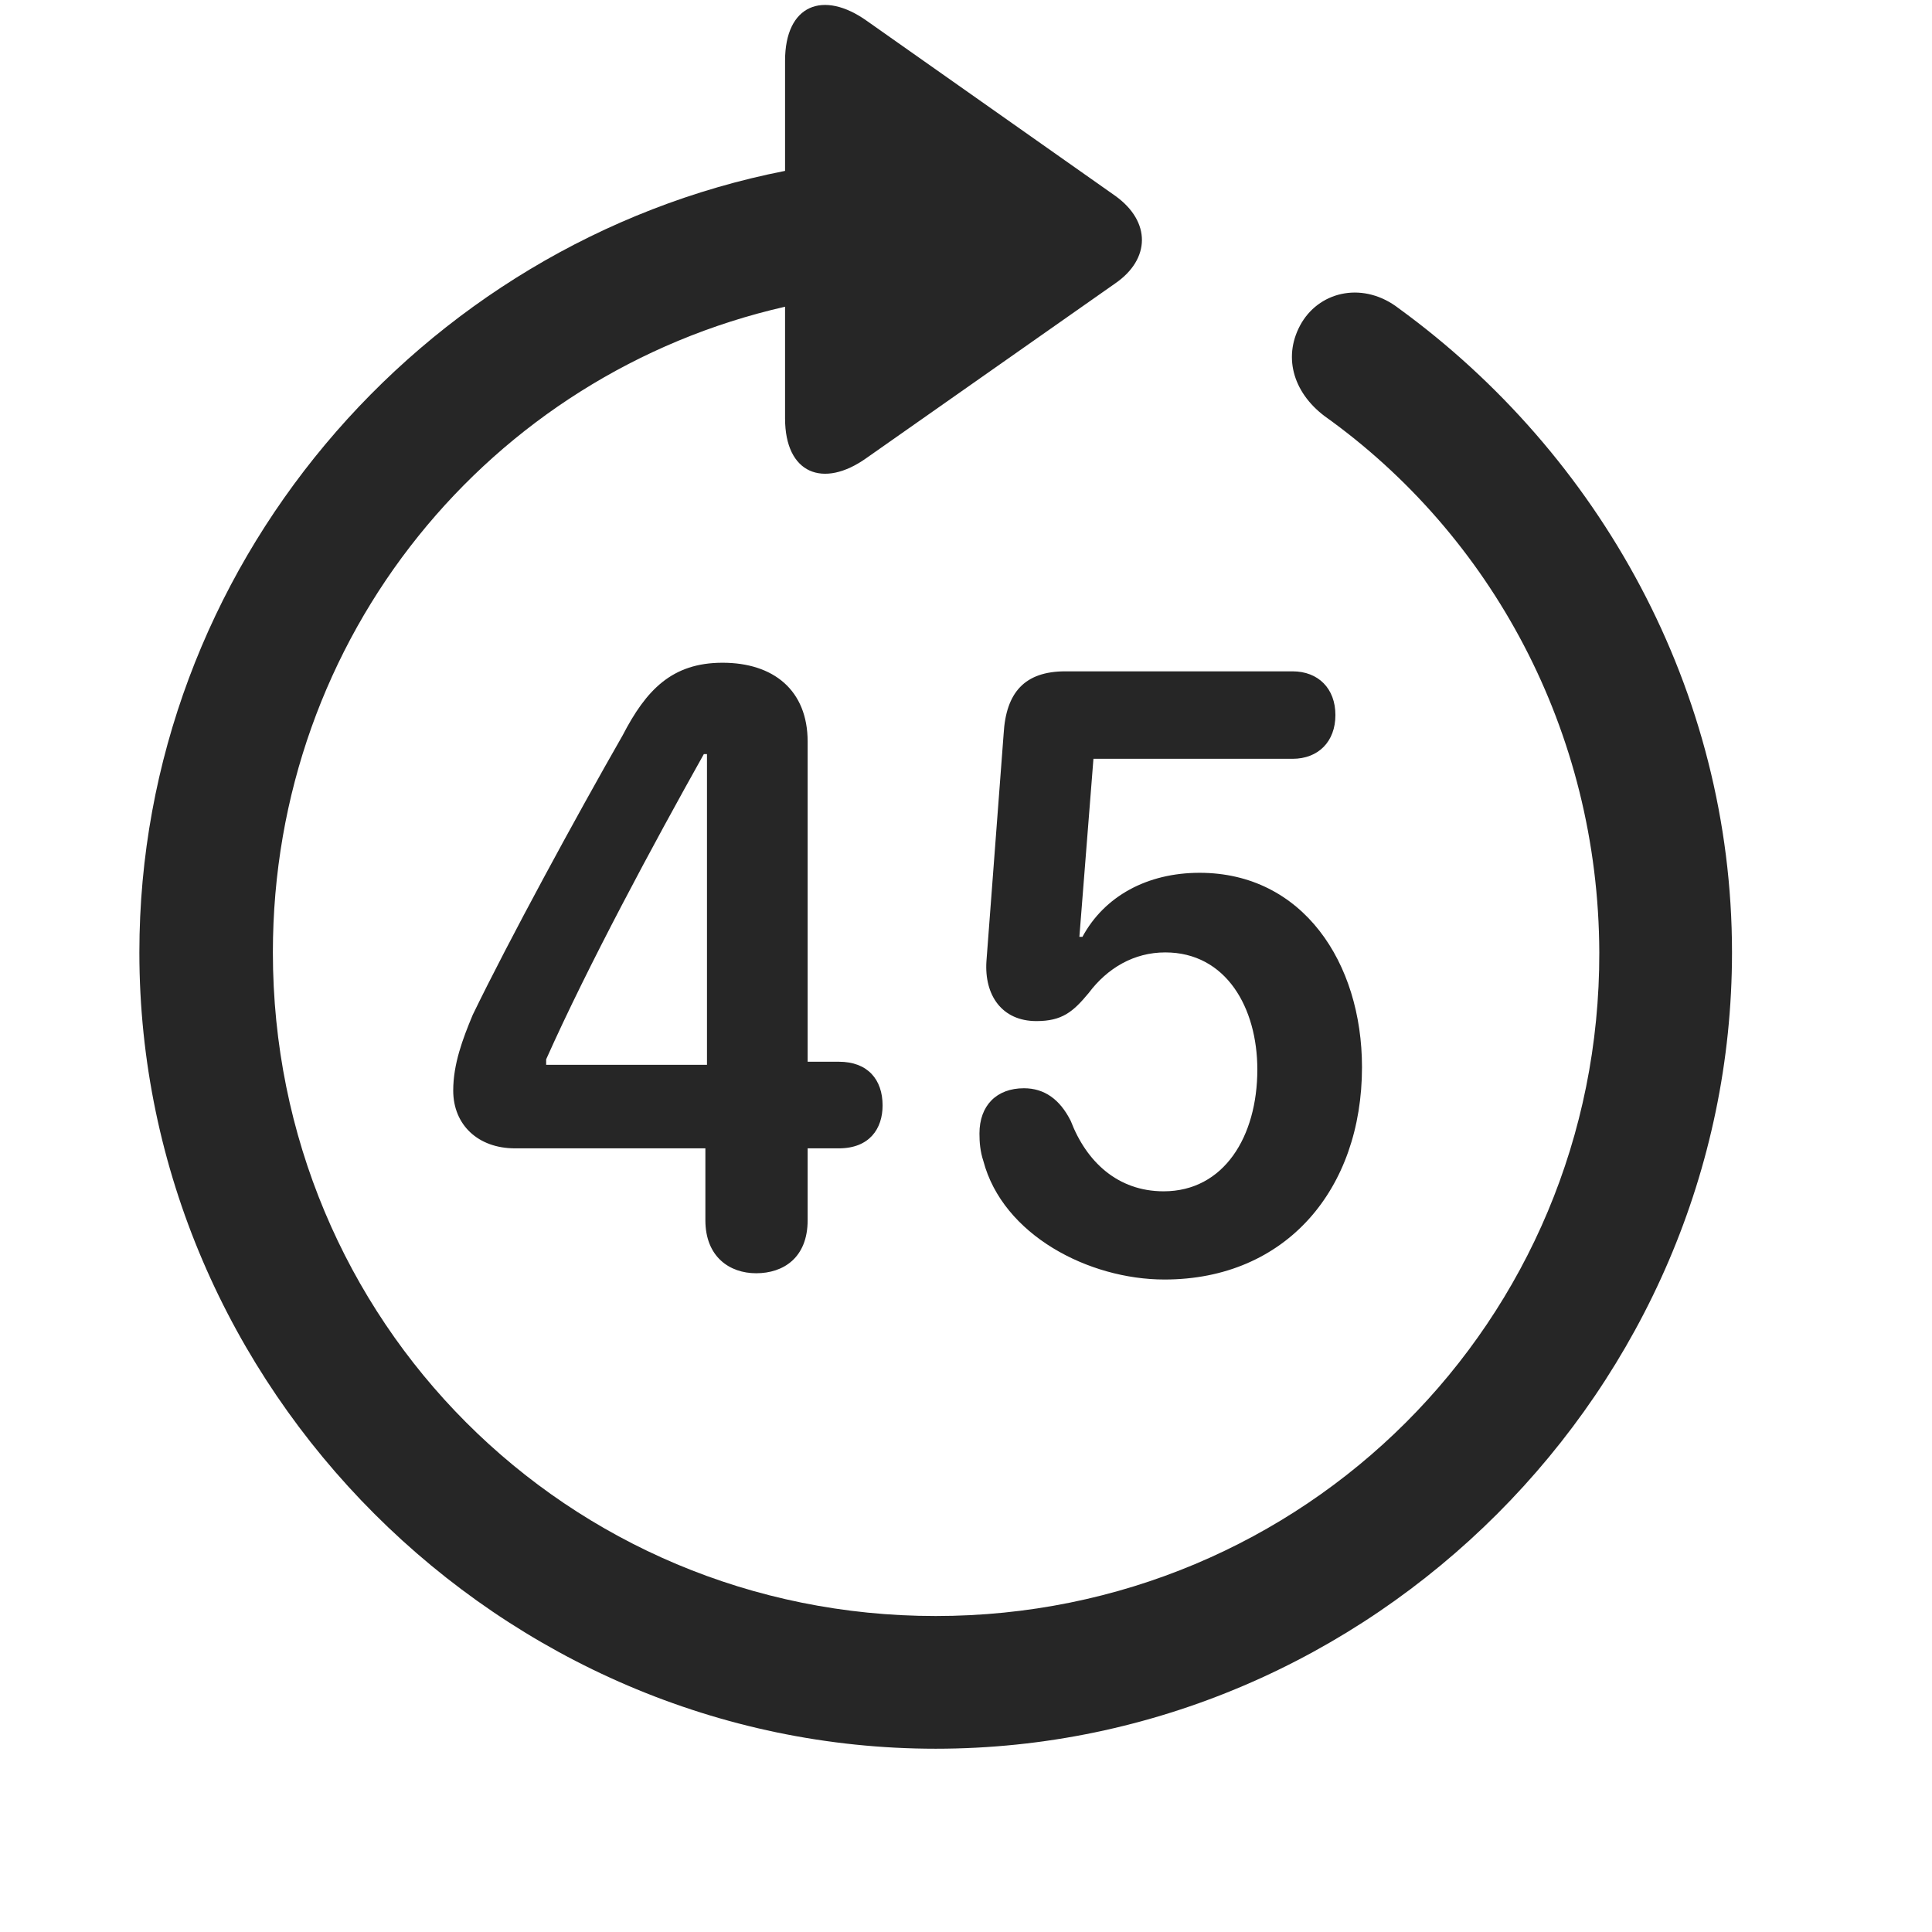 <svg width="29" height="29" viewBox="0 0 29 29" fill="currentColor" xmlns="http://www.w3.org/2000/svg">
<g clip-path="url(#clip0_2207_33946)">
<path d="M2.092 14.296C2.092 20.835 7.518 26.249 14.045 26.249C20.584 26.249 25.998 20.835 25.998 14.296C25.998 10.358 24.006 6.819 20.995 4.628C20.479 4.229 19.834 4.358 19.541 4.839C19.248 5.331 19.401 5.882 19.881 6.245C22.378 8.026 23.995 10.968 24.006 14.296C24.018 19.827 19.577 24.257 14.045 24.257C8.514 24.257 4.096 19.827 4.096 14.296C4.096 9.55 7.354 5.612 11.784 4.604V6.28C11.784 7.112 12.358 7.335 13.002 6.878L16.741 4.253C17.268 3.89 17.28 3.327 16.741 2.94L13.014 0.315C12.358 -0.153 11.784 0.069 11.784 0.913V2.565C6.299 3.643 2.092 8.53 2.092 14.296Z" fill="currentColor" fill-opacity="0.85"/>
<path d="M11.35 19.112C11.76 19.112 12.123 18.878 12.123 18.316V17.237H12.592C13.049 17.237 13.248 16.944 13.248 16.593C13.248 16.206 13.026 15.937 12.592 15.937H12.123V11.132C12.123 10.358 11.608 9.948 10.846 9.948C10.085 9.948 9.698 10.358 9.346 11.038C8.655 12.245 7.635 14.12 7.096 15.233C6.944 15.597 6.803 15.972 6.803 16.37C6.803 16.886 7.178 17.237 7.729 17.237H10.588V18.316C10.588 18.866 10.952 19.112 11.35 19.112ZM10.612 15.983H8.198V15.901C8.831 14.483 9.803 12.679 10.565 11.319H10.612V15.983ZM17.479 19.206C19.307 19.206 20.444 17.847 20.444 16.019C20.444 14.448 19.553 13.101 18.006 13.101C17.221 13.101 16.577 13.452 16.248 14.062H16.202L16.413 11.39H19.401C19.788 11.39 20.045 11.132 20.045 10.733C20.045 10.335 19.788 10.077 19.401 10.077H15.991C15.381 10.077 15.1 10.394 15.065 11.015L14.807 14.425C14.772 14.941 15.041 15.327 15.557 15.327C15.944 15.327 16.108 15.187 16.342 14.905C16.623 14.53 17.022 14.296 17.491 14.296C18.405 14.296 18.873 15.128 18.873 16.054C18.873 17.062 18.37 17.882 17.467 17.882C16.776 17.882 16.307 17.437 16.073 16.827C15.909 16.499 15.674 16.335 15.37 16.335C14.96 16.335 14.702 16.593 14.702 17.015C14.702 17.144 14.713 17.284 14.76 17.425C15.053 18.538 16.342 19.206 17.479 19.206Z" fill="currentColor" fill-opacity="0.85"/>
</g>
<defs>
<clipPath id="clip0_2207_33946">
<rect width="23.906" height="28.455" fill="currentColor" transform="translate(2.092 0.074)"/>
</clipPath>
</defs>
</svg>
